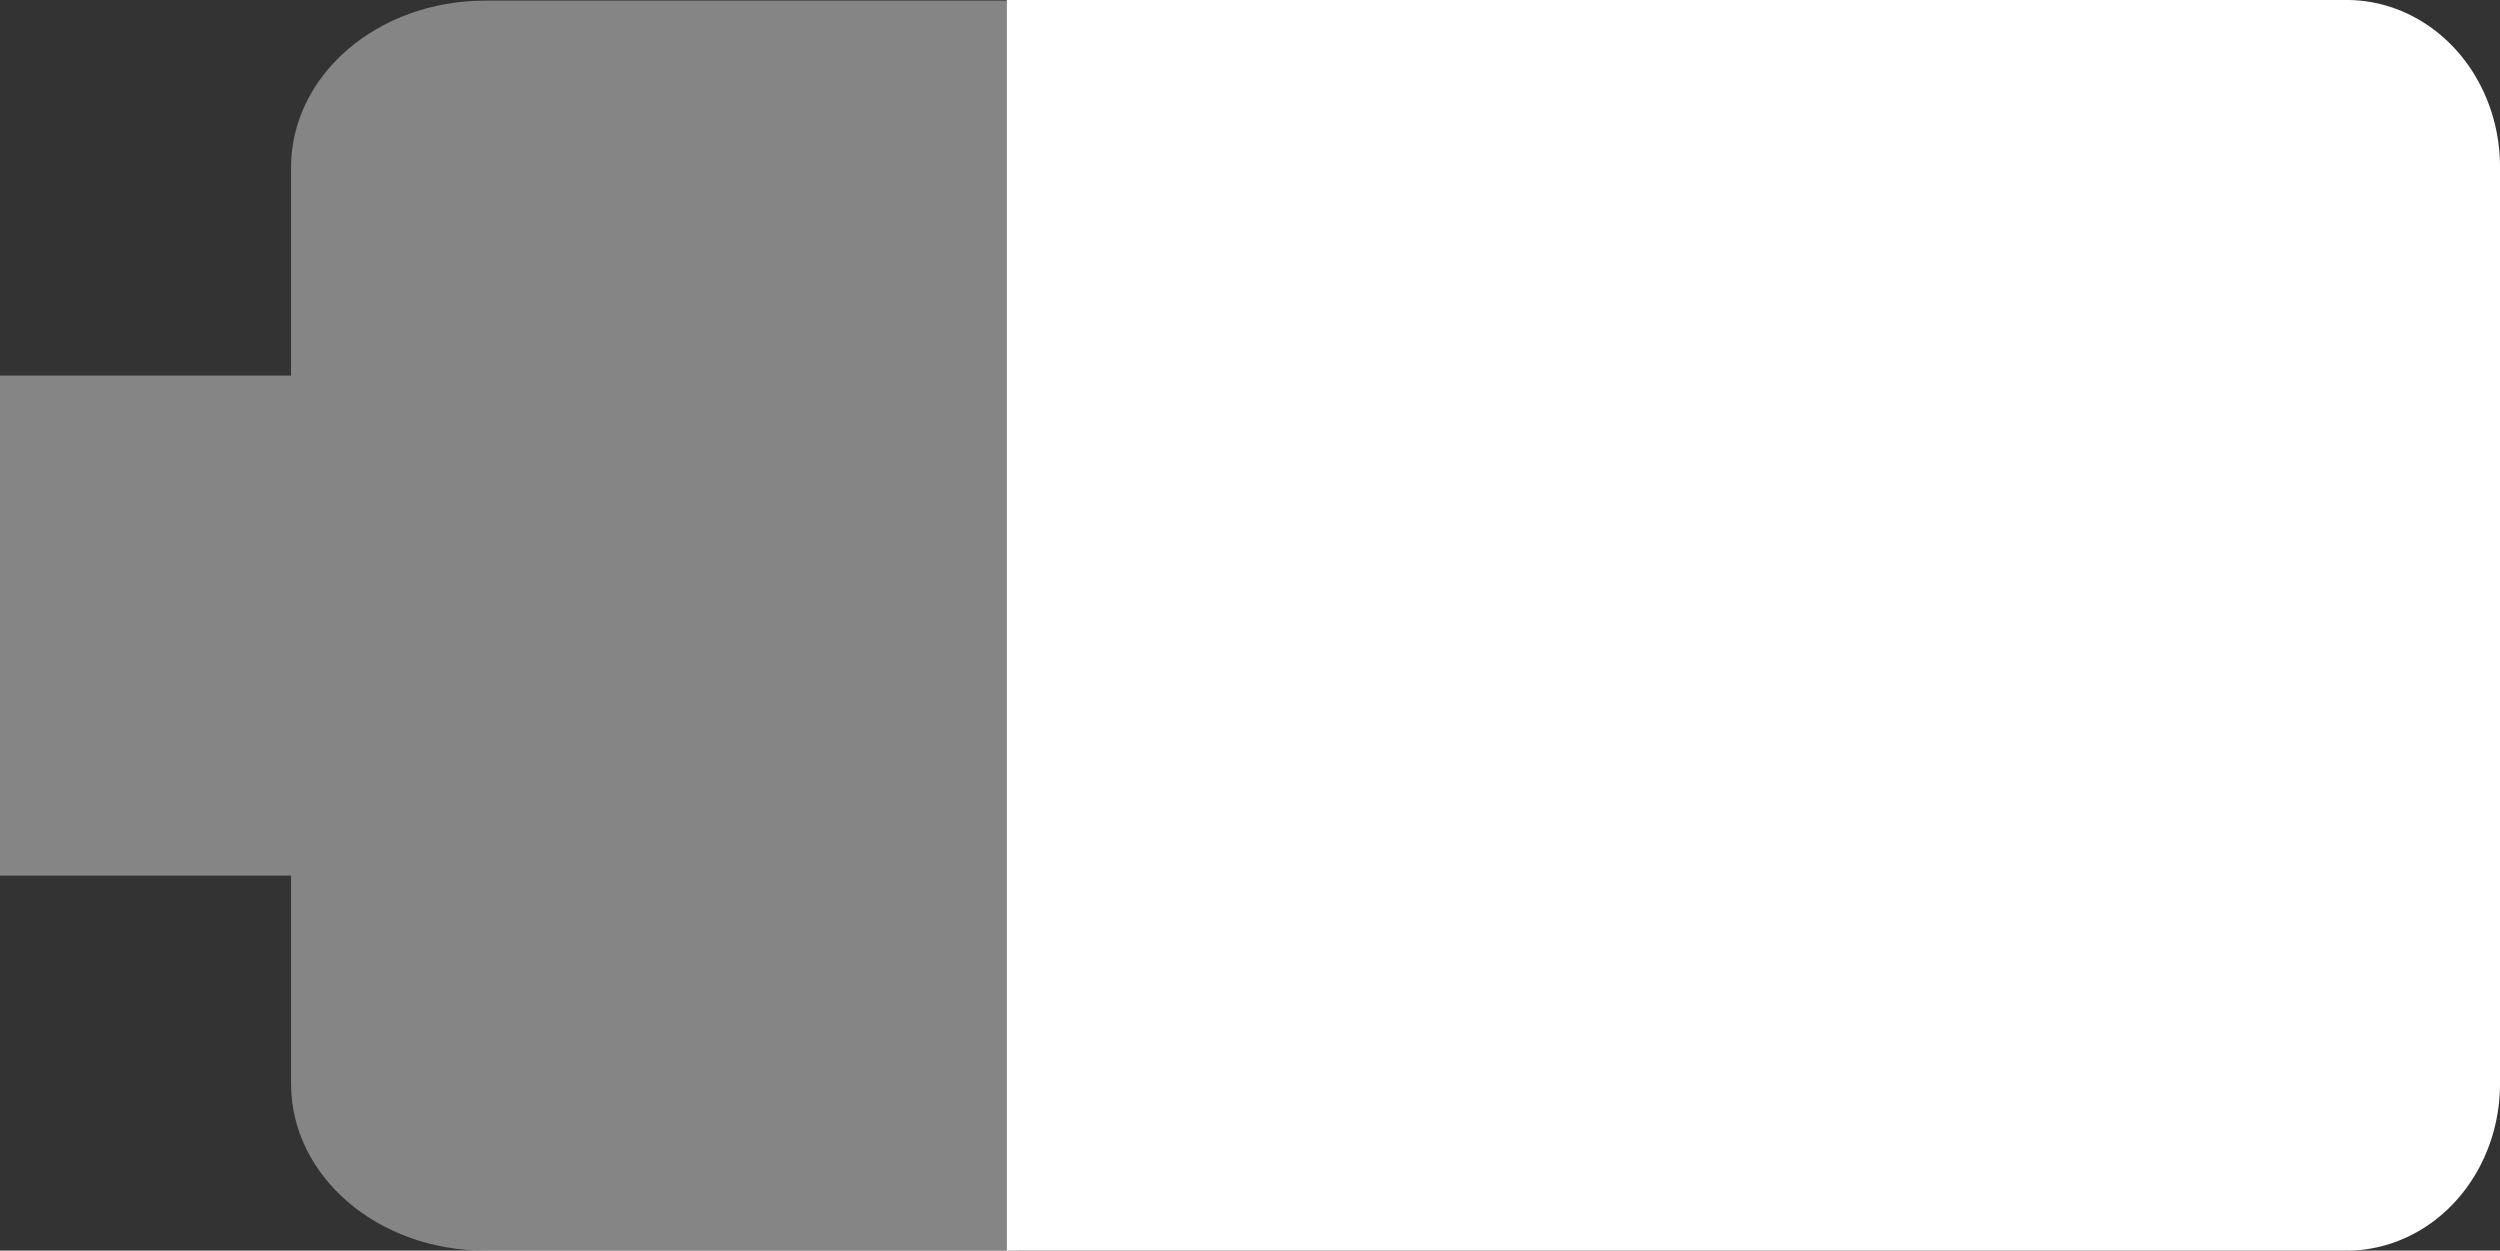 <?xml version="1.0" encoding="UTF-8" standalone="no"?>
<svg
   width="40"
   height="20.01"
   version="1.1"
   id="svg6"
   sodipodi:docname="battery-discharging-70.svg"
   inkscape:version="1.2.2 (b0a8486541, 2022-12-01)"
   xmlns:inkscape="http://www.inkscape.org/namespaces/inkscape"
   xmlns:sodipodi="http://sodipodi.sourceforge.net/DTD/sodipodi-0.dtd"
   xmlns="http://www.w3.org/2000/svg"
   xmlns:svg="http://www.w3.org/2000/svg">
  <rect width="100%" height="100%" fill="#333333" stroke="none"/>
  <defs
     id="defs10" />
  <sodipodi:namedview
     id="namedview8"
     pagecolor="#000"
     bordercolor="#000000"
     borderopacity="0.25"
     inkscape:showpageshadow="2"
     inkscape:pageopacity="0.0"
     inkscape:pagecheckerboard="0"
     inkscape:deskcolor="#d1d1d1"
     showgrid="false"
     inkscape:zoom="14.541667"
     inkscape:cx="20.114613"
     inkscape:cy="9.9713465"
     inkscape:window-width="1600"
     inkscape:window-height="860"
     inkscape:window-x="0"
     inkscape:window-y="-12"
     inkscape:window-maximized="1"
     inkscape:current-layer="svg6" />
  <g
     id="g844"
     transform="rotate(-90,15.005,19.005)">
    <path
       fill-opacity=".3"
       d="M 34,11.765 C 34,10.042 32.81,8.657 31.33,8.657 H 28 V 4 h -8 v 4.657 h -3.33 c -1.48,0 -2.67,1.385 -2.67,3.108 v 8.533 h 20 z"
       style="fill:#ffffff;fill-opacity:0.4;stroke-width:1.079"
       id="path2" />
    <path
       d="M 14,20.11 V 41.547 A 2.67,2.453 0 0 0 16.67,44 h 14.67 a 2.67,2.453 0 0 0 2.67,-2.453 V 20.11 Z"
       style="fill:#ffffff;fill-opacity:1;stroke-width:0.959"
       id="path4" />
  </g>
</svg>
